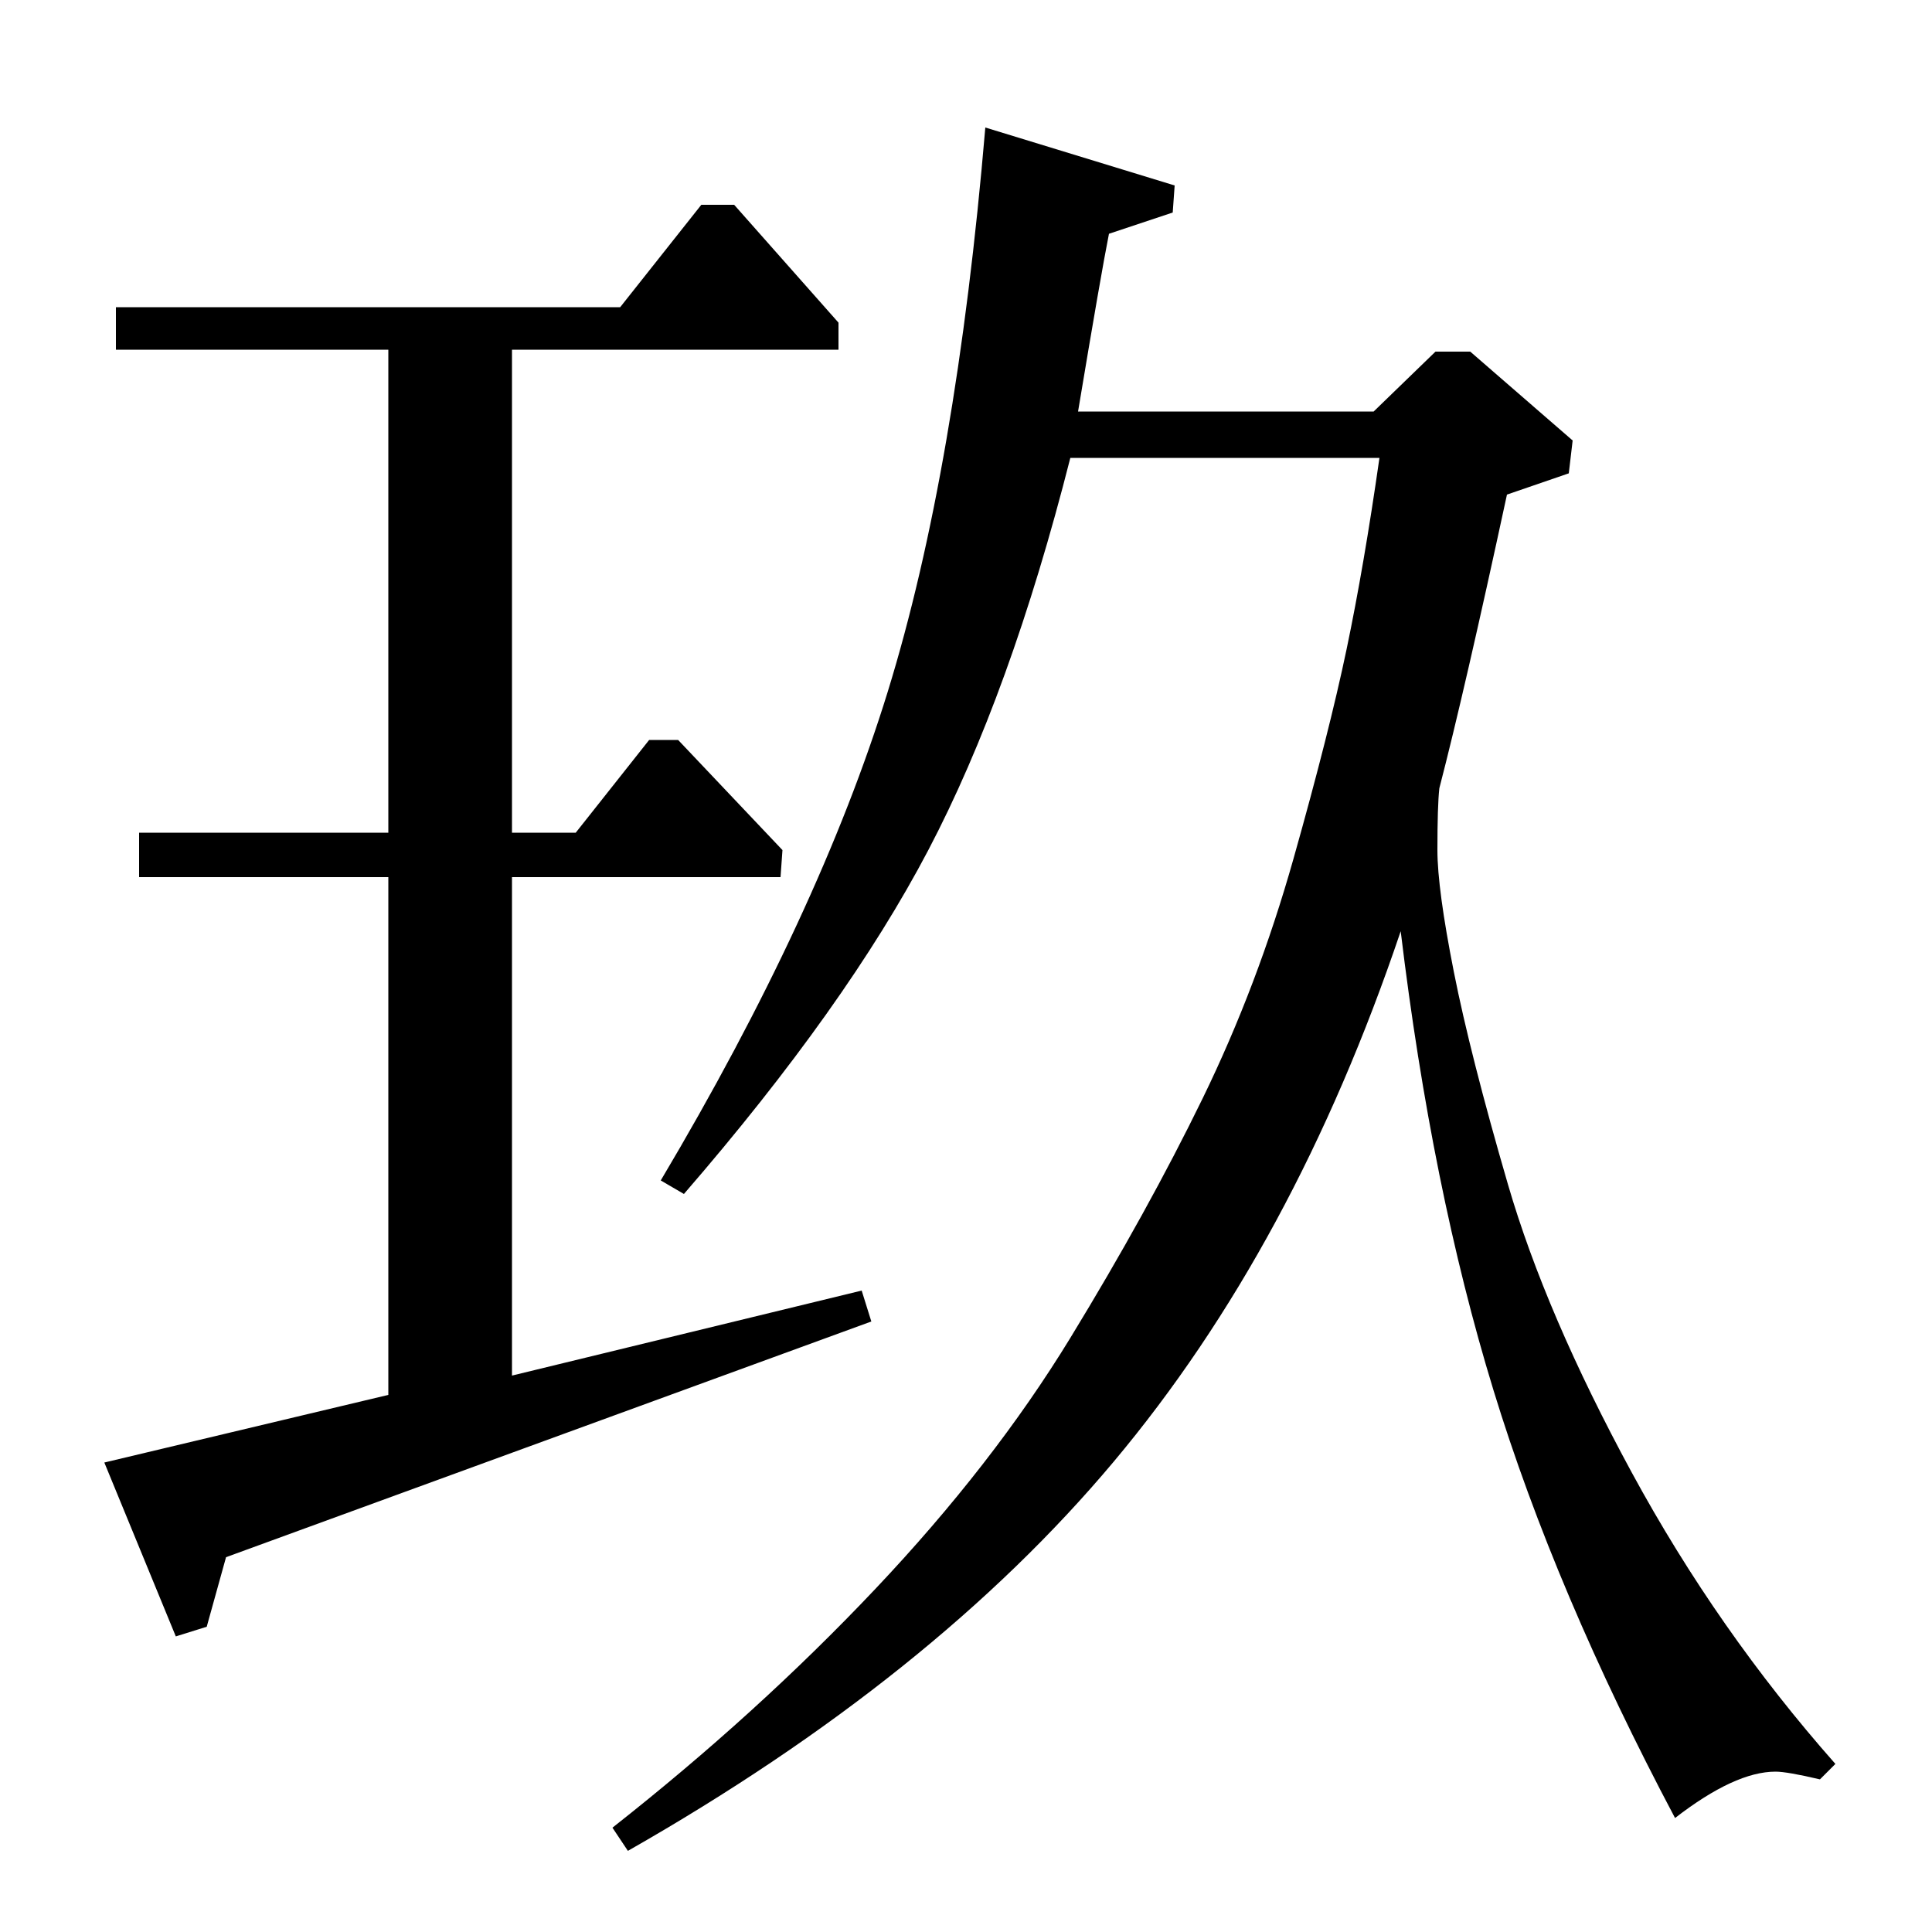 <?xml version="1.0" standalone="no"?>
<!DOCTYPE svg PUBLIC "-//W3C//DTD SVG 1.1//EN" "http://www.w3.org/Graphics/SVG/1.1/DTD/svg11.dtd" >
<svg xmlns="http://www.w3.org/2000/svg" xmlns:xlink="http://www.w3.org/1999/xlink" version="1.1" viewBox="0 -140 1000 1000">
  <g transform="matrix(1 0 0 -1 0 860)">
   <path fill="currentColor"
d="M54 243l147 35v268h-129v23h129v250h-141v22h261l42 53h17l54 -61v-14h-169v-250h33l38 48h15l54 -57l-1 -14h-139v-258l181 44l5 -16l-334 -122l-10 -36l-16 -5zM354 382l-12 7q82 138 117.5 253t50.5 292l98 -30l-1 -14l-33 -11q-4 -20 -16 -92h153l32 31h18l53 -46
l-2 -17l-32 -11q-22 -102 -35 -152q-1 -9 -1 -32q0 -20 8.5 -63t28 -110t64 -149t105.5 -151l-8 -8q-17 4 -23 4q-21 0 -52 -24q-62 117 -94 221.5t-48 237.5q-55 -163 -148.5 -274.5t-251.5 -201.5l-8 12q75 59 136 123.5t101 130t68.5 124t47 124t27.5 108.5t17 99h-160
q-31 -122 -73.5 -203t-126.5 -178z" />
  </g>

</svg>
